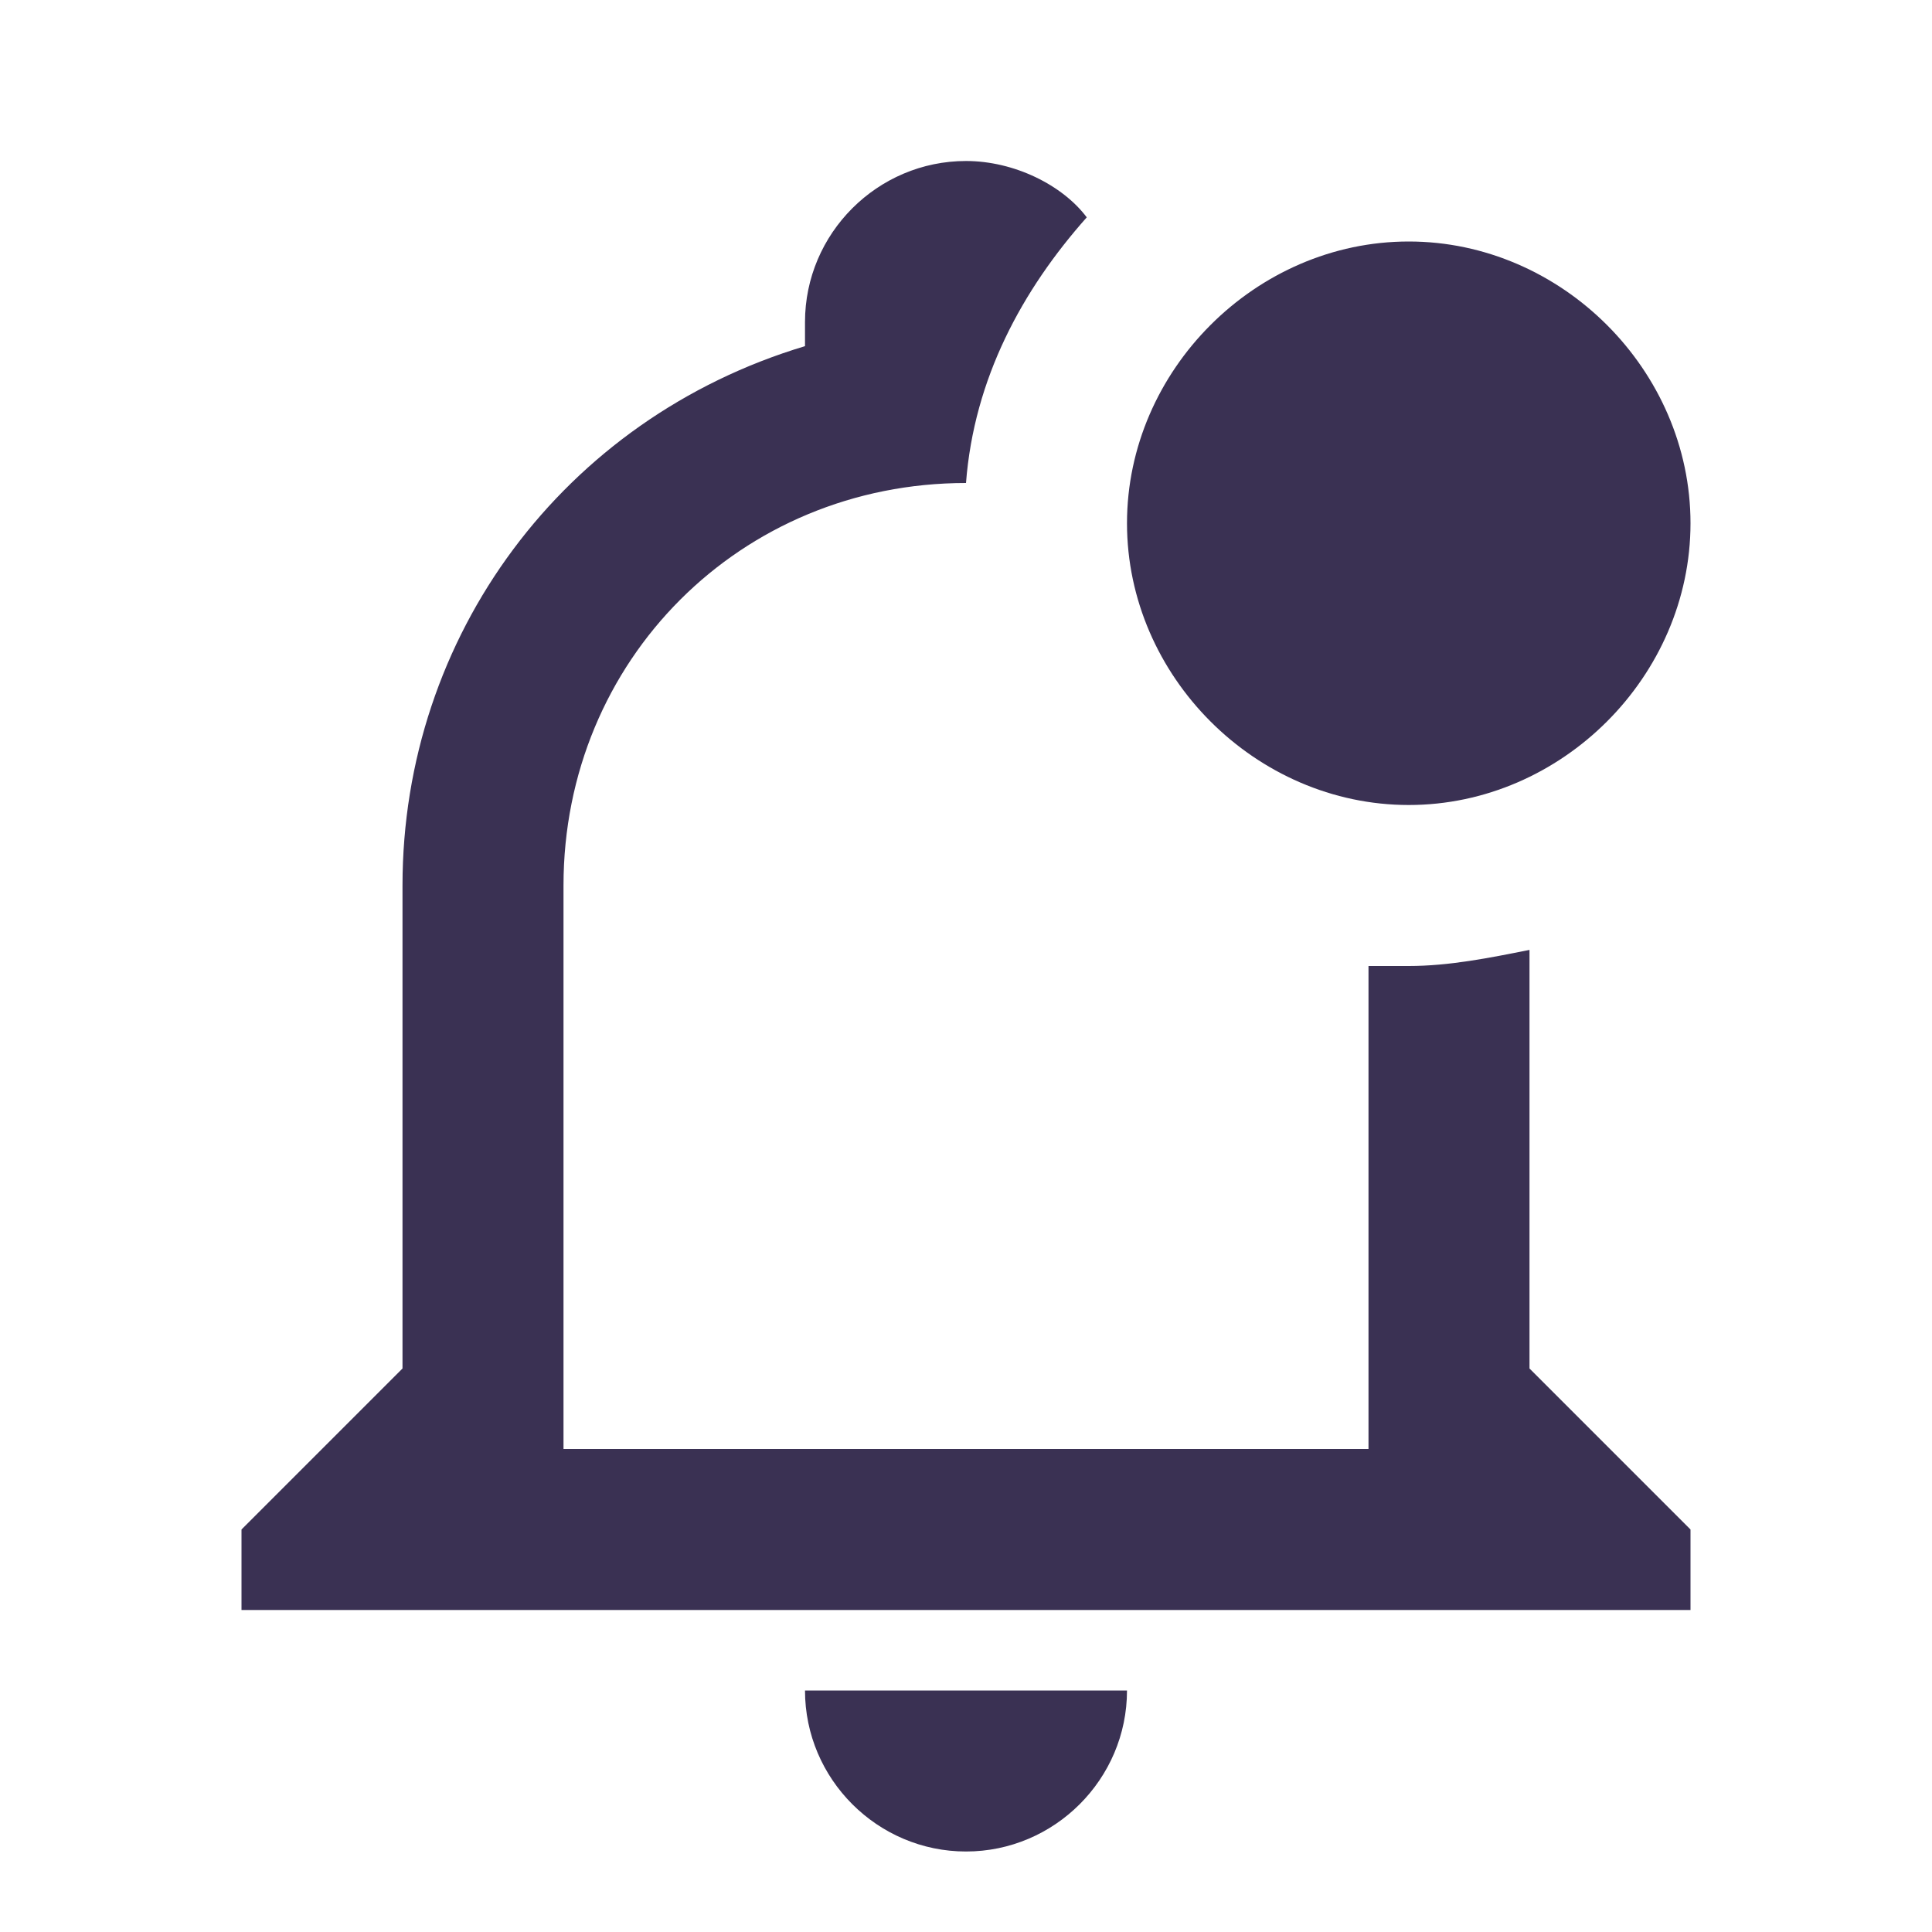 <svg width="30" height="30" viewBox="0 0 30 30" fill="none" xmlns="http://www.w3.org/2000/svg">
<path d="M23.75 21.25V14.75C23.125 14.875 22.5 15 21.875 15H21.25V22.5H8.75V13.75C8.75 10.25 11.5 7.5 15 7.5C15.125 5.875 15.875 4.5 16.875 3.375C16.5 2.875 15.75 2.5 15 2.5C13.625 2.5 12.5 3.625 12.5 5V5.375C8.75 6.5 6.25 9.875 6.25 13.75V21.25L3.75 23.75V25H26.25V23.75L23.75 21.25ZM12.5 26.25C12.5 27.625 13.625 28.75 15 28.75C16.375 28.75 17.5 27.625 17.5 26.25H12.5ZM26.25 8.125C26.25 10.5 24.25 12.5 21.875 12.5C19.5 12.5 17.5 10.5 17.5 8.125C17.5 5.75 19.5 3.75 21.875 3.75C24.25 3.75 26.25 5.75 26.25 8.125Z" fill="#3A3153"/>
</svg>
